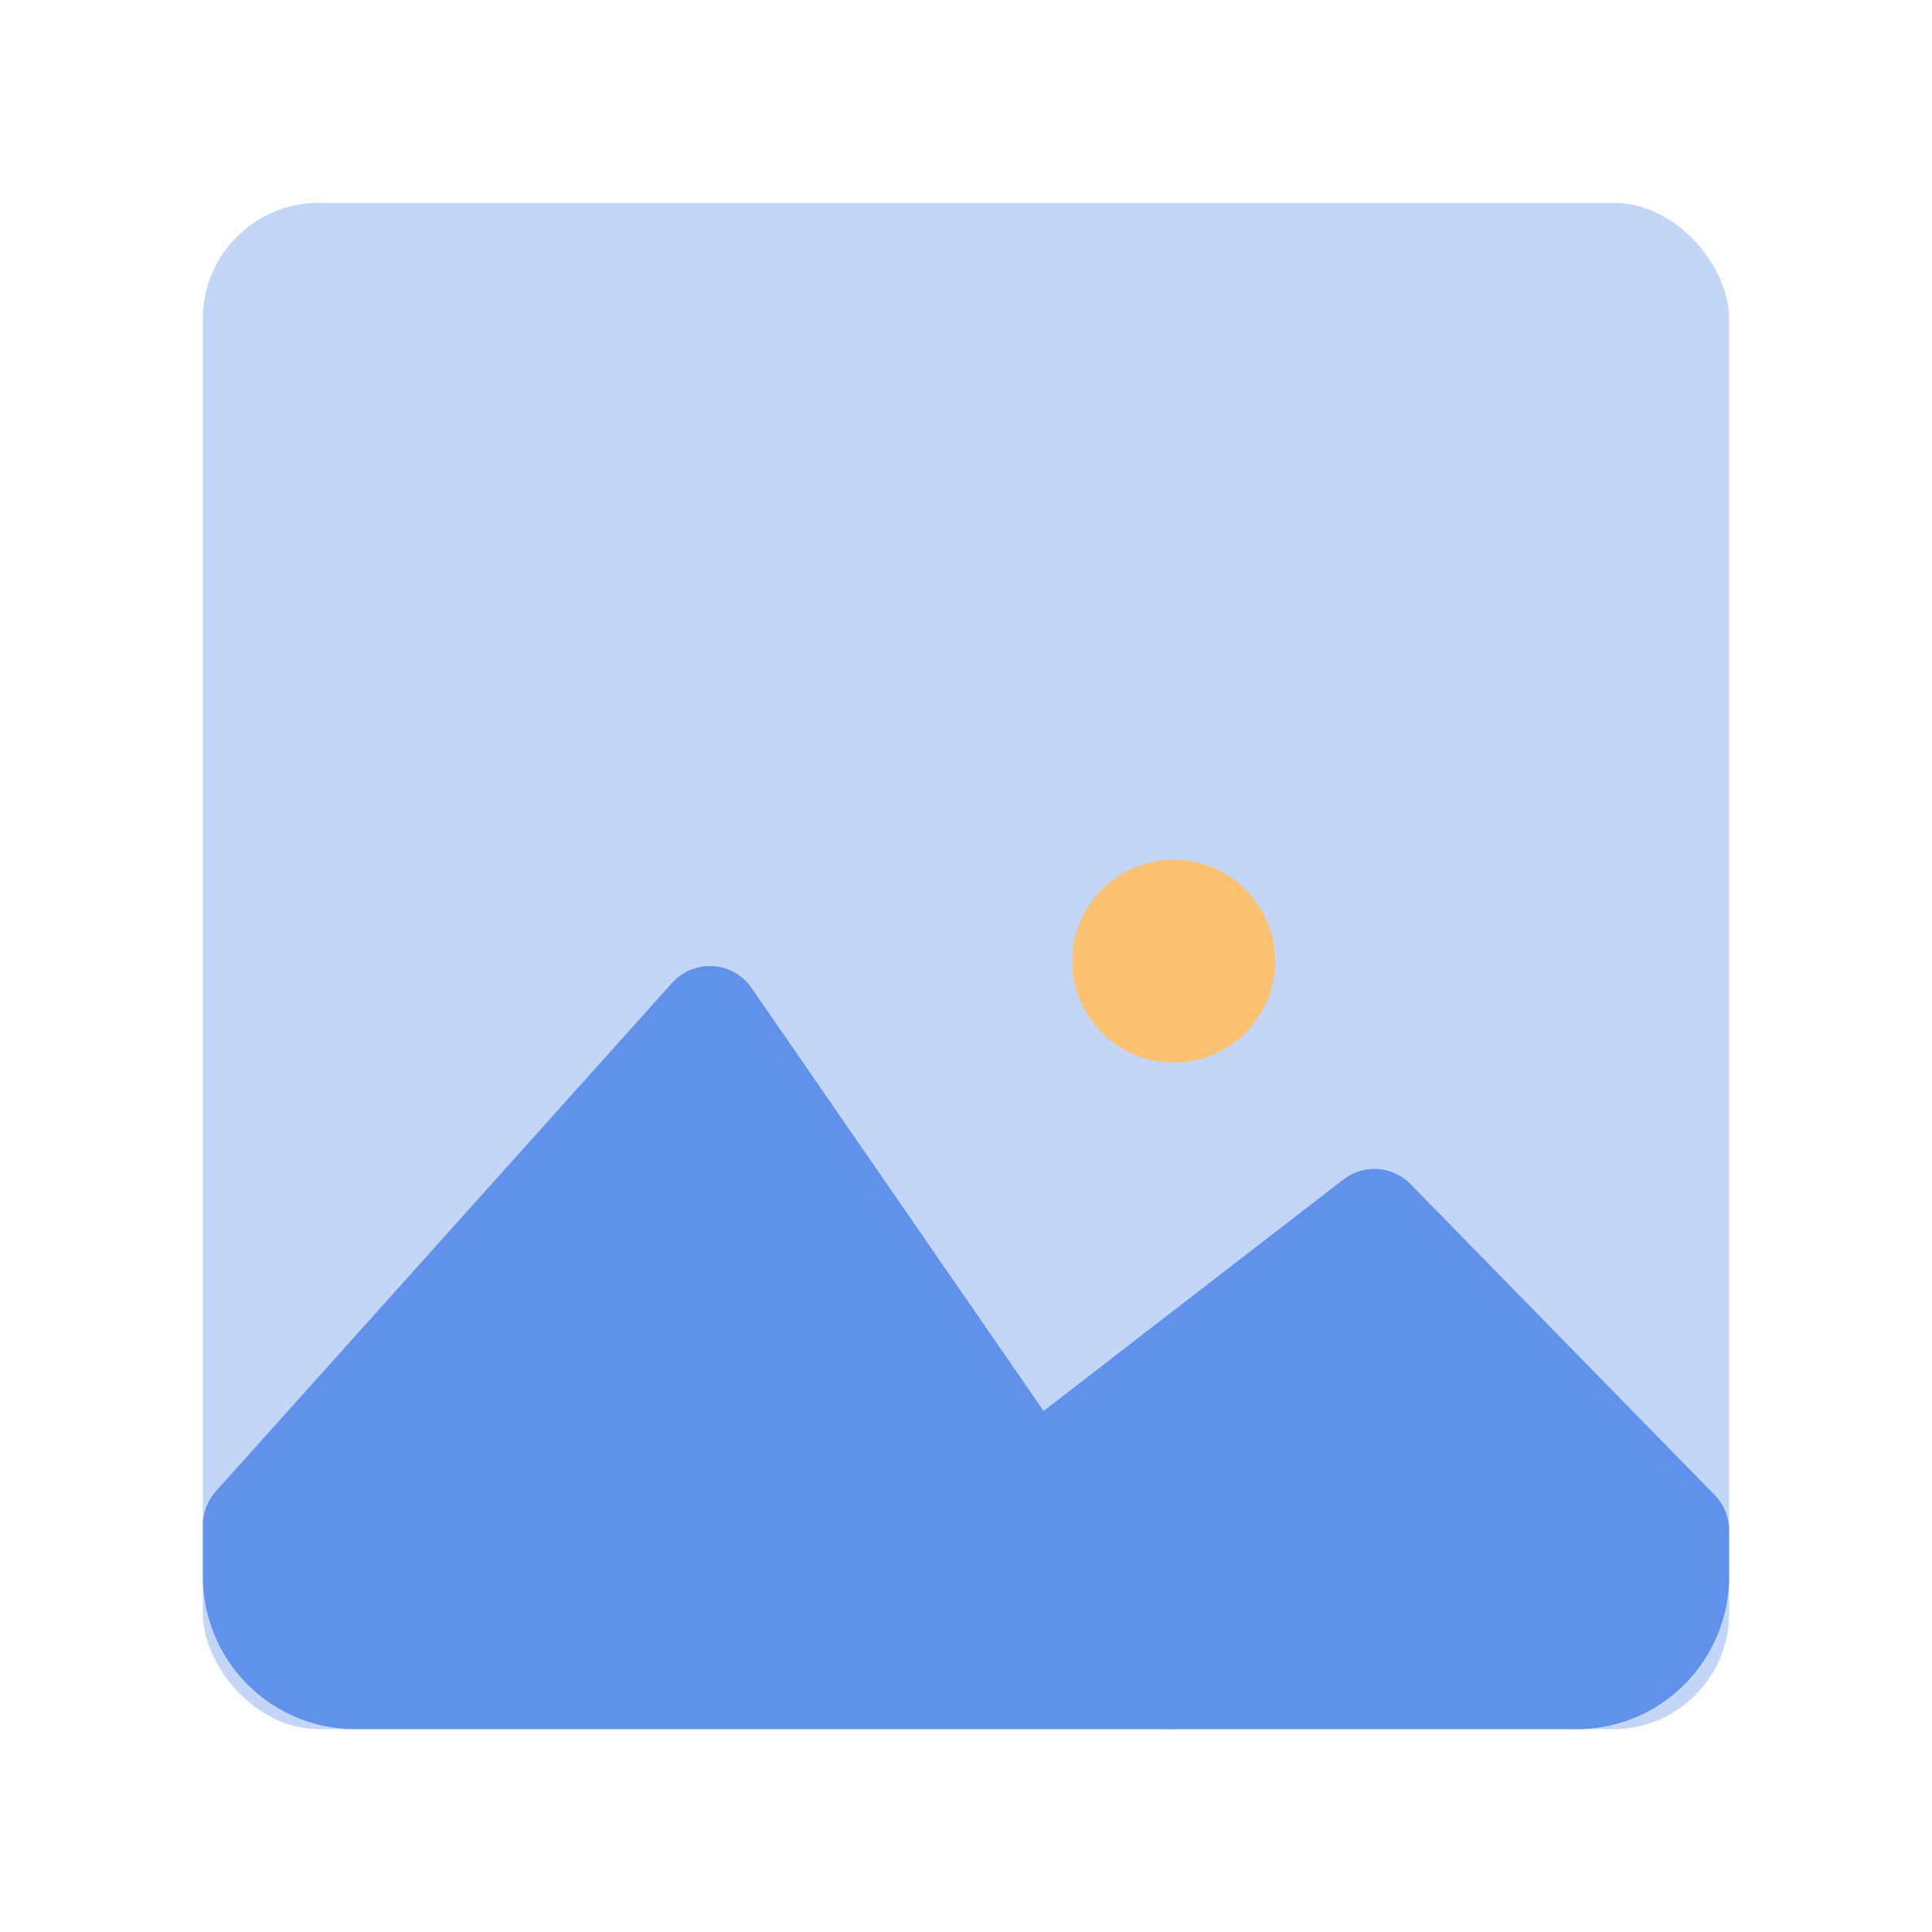 <svg width="400" height="400" viewBox="0 0 400 400" fill="none" xmlns="http://www.w3.org/2000/svg">
<rect width="400" height="400" fill="white"/>
<rect x="42" y="42" width="316" height="316" rx="24" fill="#C4D6F8"/>
<path d="M354.957 309.477L292.005 245.131C290.208 243.304 287.809 242.199 285.259 242.024C282.709 241.85 280.183 242.617 278.156 244.182L208.069 298.295C205.945 299.949 204.533 302.358 204.123 305.027C203.713 307.696 204.337 310.421 205.866 312.641L233.985 353.464C234.949 354.861 236.235 356.004 237.733 356.793C239.231 357.583 240.896 357.997 242.588 358H326.524C334.872 358 342.878 354.666 348.781 348.731C354.684 342.797 358 334.747 358 326.354V316.861C357.988 314.094 356.896 311.442 354.957 309.477Z" fill="#6192EB"/>
<path d="M250.127 341.467L155.619 204.568C154.719 203.253 153.531 202.16 152.148 201.372C150.764 200.585 149.22 200.123 147.632 200.021C146.044 199.92 144.454 200.182 142.981 200.787C141.509 201.392 140.193 202.325 139.133 203.515L44.626 308.822C42.913 310.769 41.978 313.281 42 315.877V326.408C42 334.787 45.319 342.822 51.227 348.747C57.135 354.672 65.148 358 73.503 358H241.516C243.432 357.997 245.31 357.468 246.948 356.471C248.586 355.475 249.92 354.047 250.807 352.345C251.694 350.642 252.099 348.728 251.979 346.811C251.86 344.893 251.219 343.045 250.127 341.467Z" fill="#6192EB"/>
<path d="M243 220C254.598 220 264 210.598 264 199C264 187.402 254.598 178 243 178C231.402 178 222 187.402 222 199C222 210.598 231.402 220 243 220Z" fill="#FAC270"/>
</svg>
